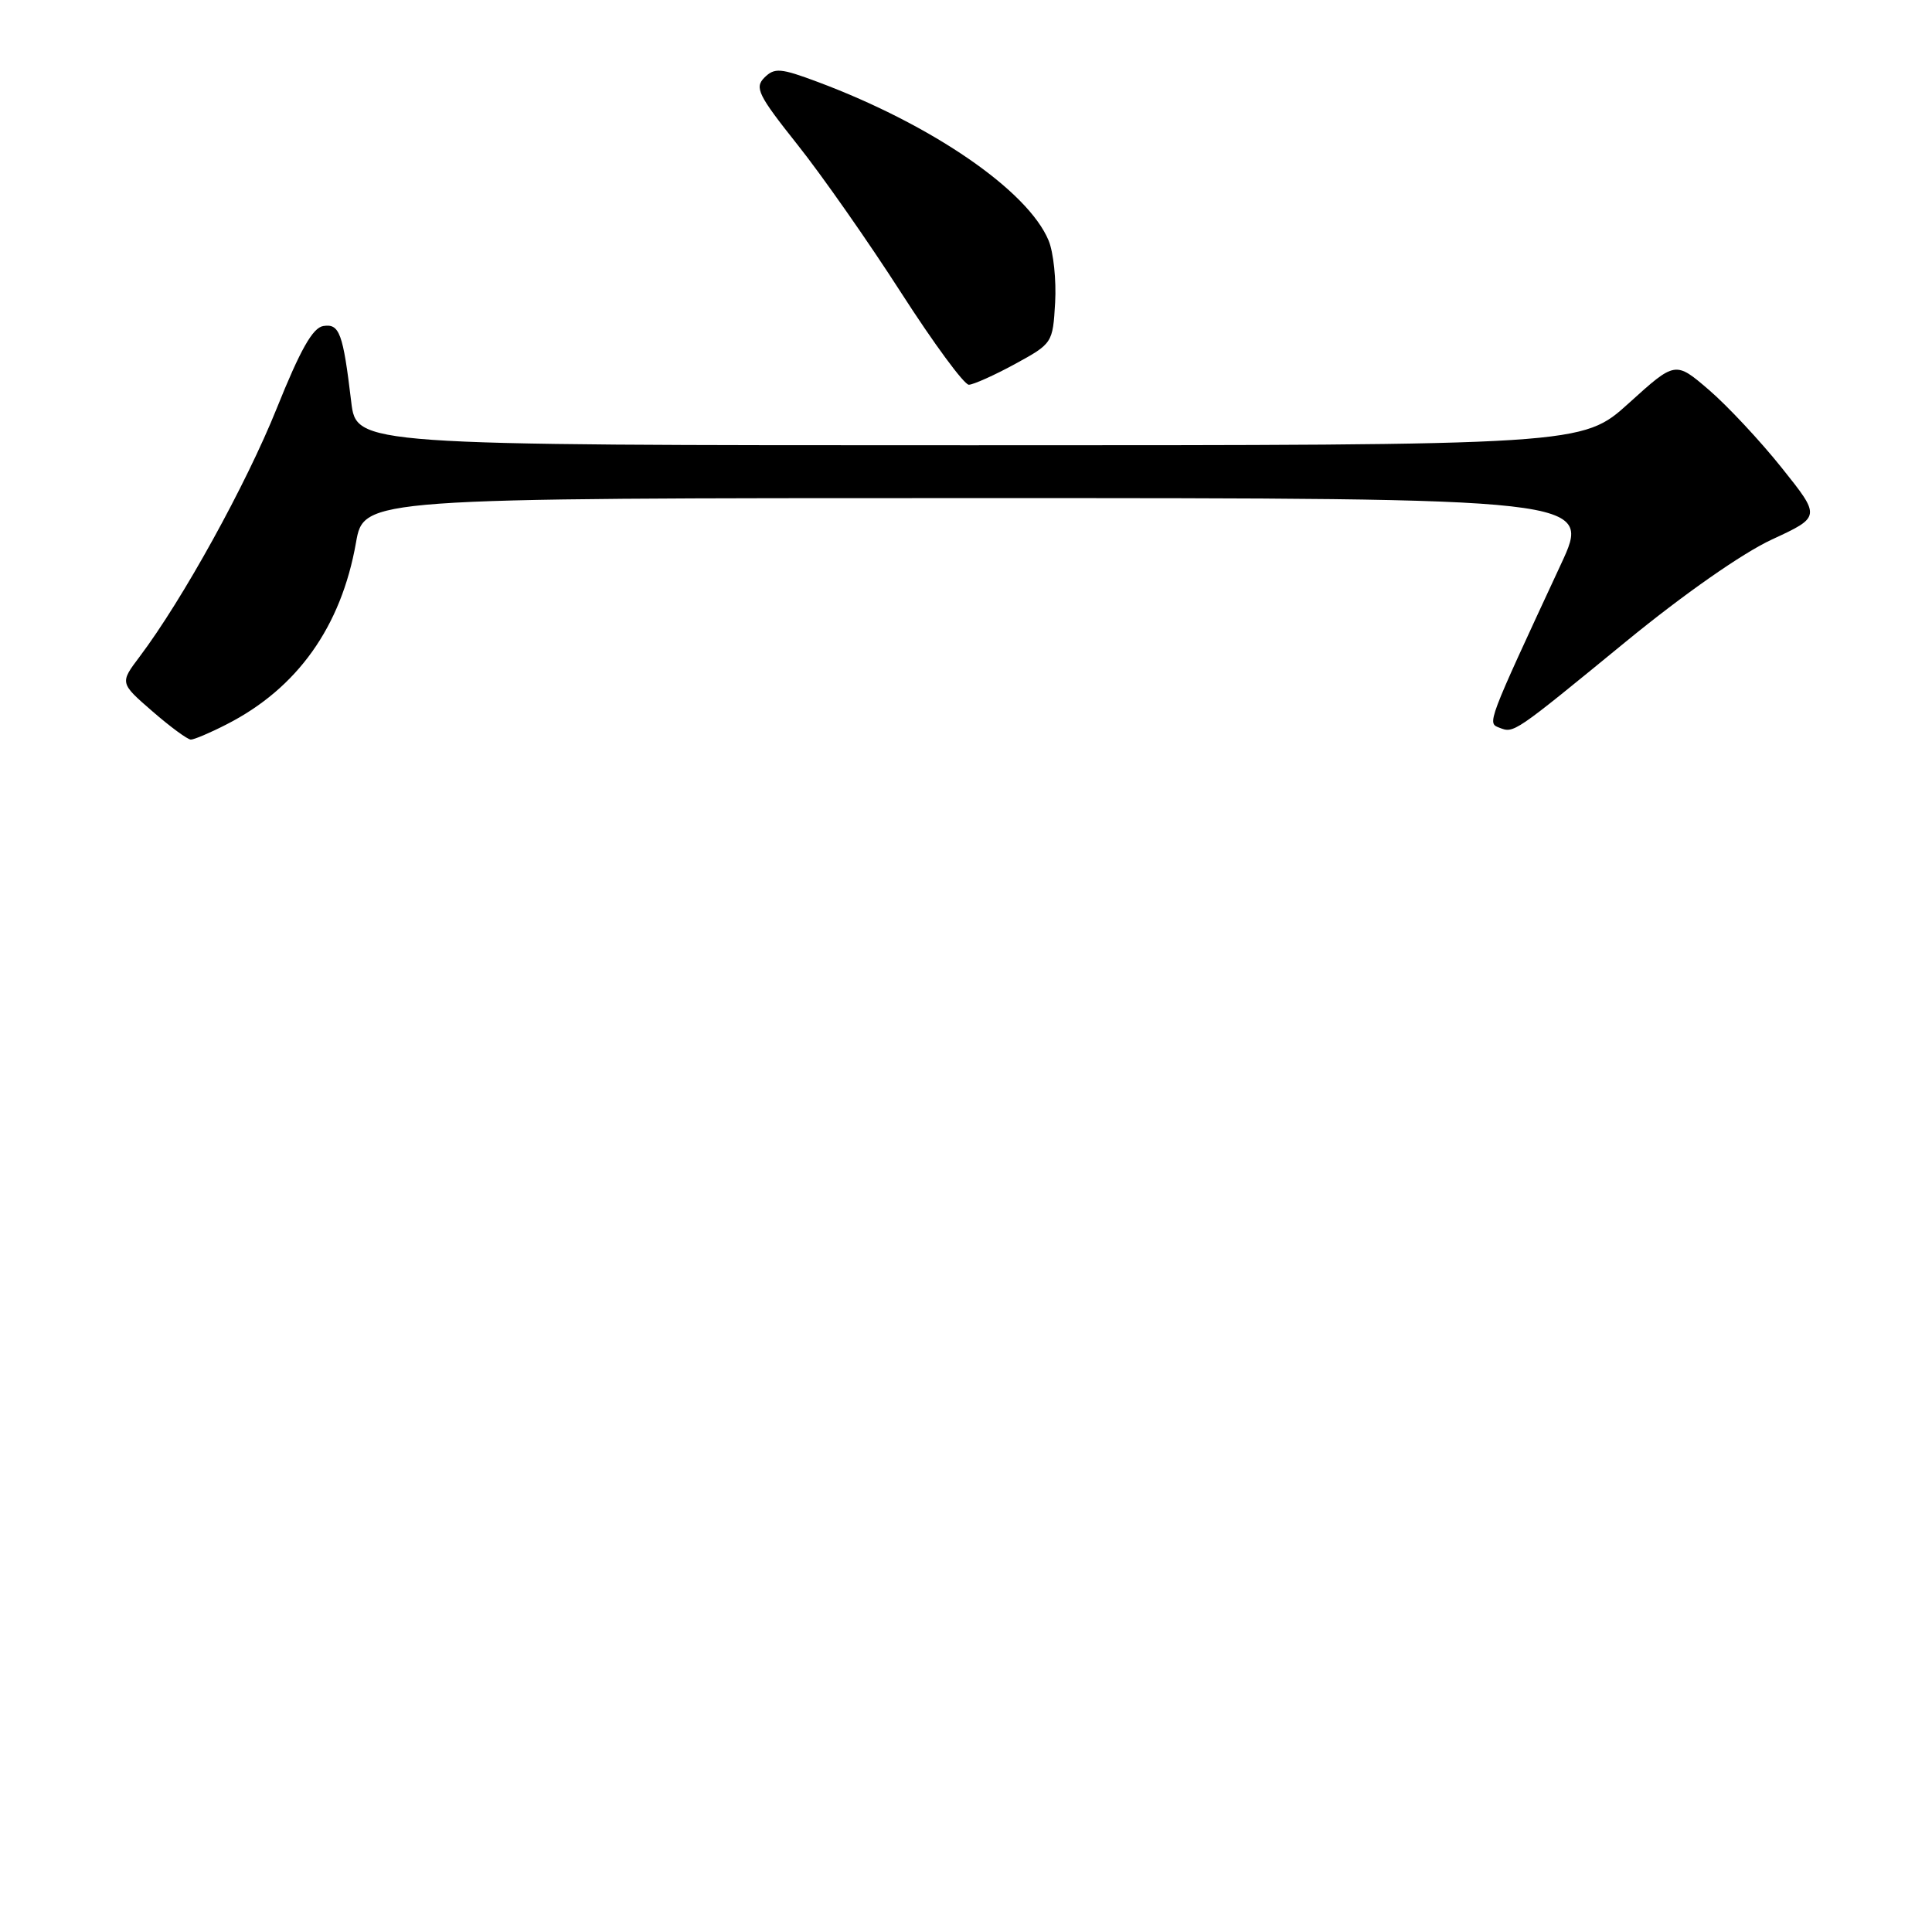<?xml version="1.0" encoding="UTF-8" standalone="no"?>
<!DOCTYPE svg PUBLIC "-//W3C//DTD SVG 1.1//EN" "http://www.w3.org/Graphics/SVG/1.1/DTD/svg11.dtd" >
<svg xmlns="http://www.w3.org/2000/svg" xmlns:xlink="http://www.w3.org/1999/xlink" version="1.1" viewBox="0 0 256 256">
 <g >
 <path fill="currentColor"
d=" M 30.01 95.99 C 39.40 91.21 45.21 83.04 47.17 71.90 C 48.21 66.00 48.21 66.00 129.56 66.00 C 210.91 66.00 210.91 66.00 206.84 74.75 C 196.99 95.96 197.05 95.80 198.66 96.42 C 200.62 97.18 200.48 97.27 215.46 85.00 C 223.11 78.73 230.89 73.29 234.78 71.49 C 241.28 68.48 241.28 68.48 236.09 61.99 C 233.24 58.42 228.90 53.78 226.45 51.67 C 221.99 47.84 221.99 47.84 215.83 53.42 C 209.66 59.00 209.66 59.00 128.44 59.00 C 47.23 59.00 47.23 59.00 46.54 53.25 C 45.45 44.12 44.98 42.86 42.84 43.20 C 41.44 43.42 39.80 46.32 36.67 54.11 C 32.62 64.20 24.21 79.43 18.51 87.00 C 15.87 90.50 15.87 90.50 20.19 94.25 C 22.56 96.31 24.86 98.00 25.29 98.00 C 25.72 98.00 27.85 97.10 30.01 95.99 Z  M 134.50 48.23 C 139.46 45.52 139.50 45.45 139.81 40.10 C 139.98 37.12 139.59 33.43 138.95 31.88 C 136.21 25.26 123.51 16.53 108.39 10.87 C 103.42 9.01 102.63 8.95 101.29 10.28 C 99.96 11.61 100.45 12.60 105.67 19.17 C 108.91 23.24 115.08 32.06 119.40 38.78 C 123.72 45.50 127.76 50.99 128.38 50.98 C 128.99 50.96 131.75 49.73 134.50 48.23 Z "/>
</g>
</svg>